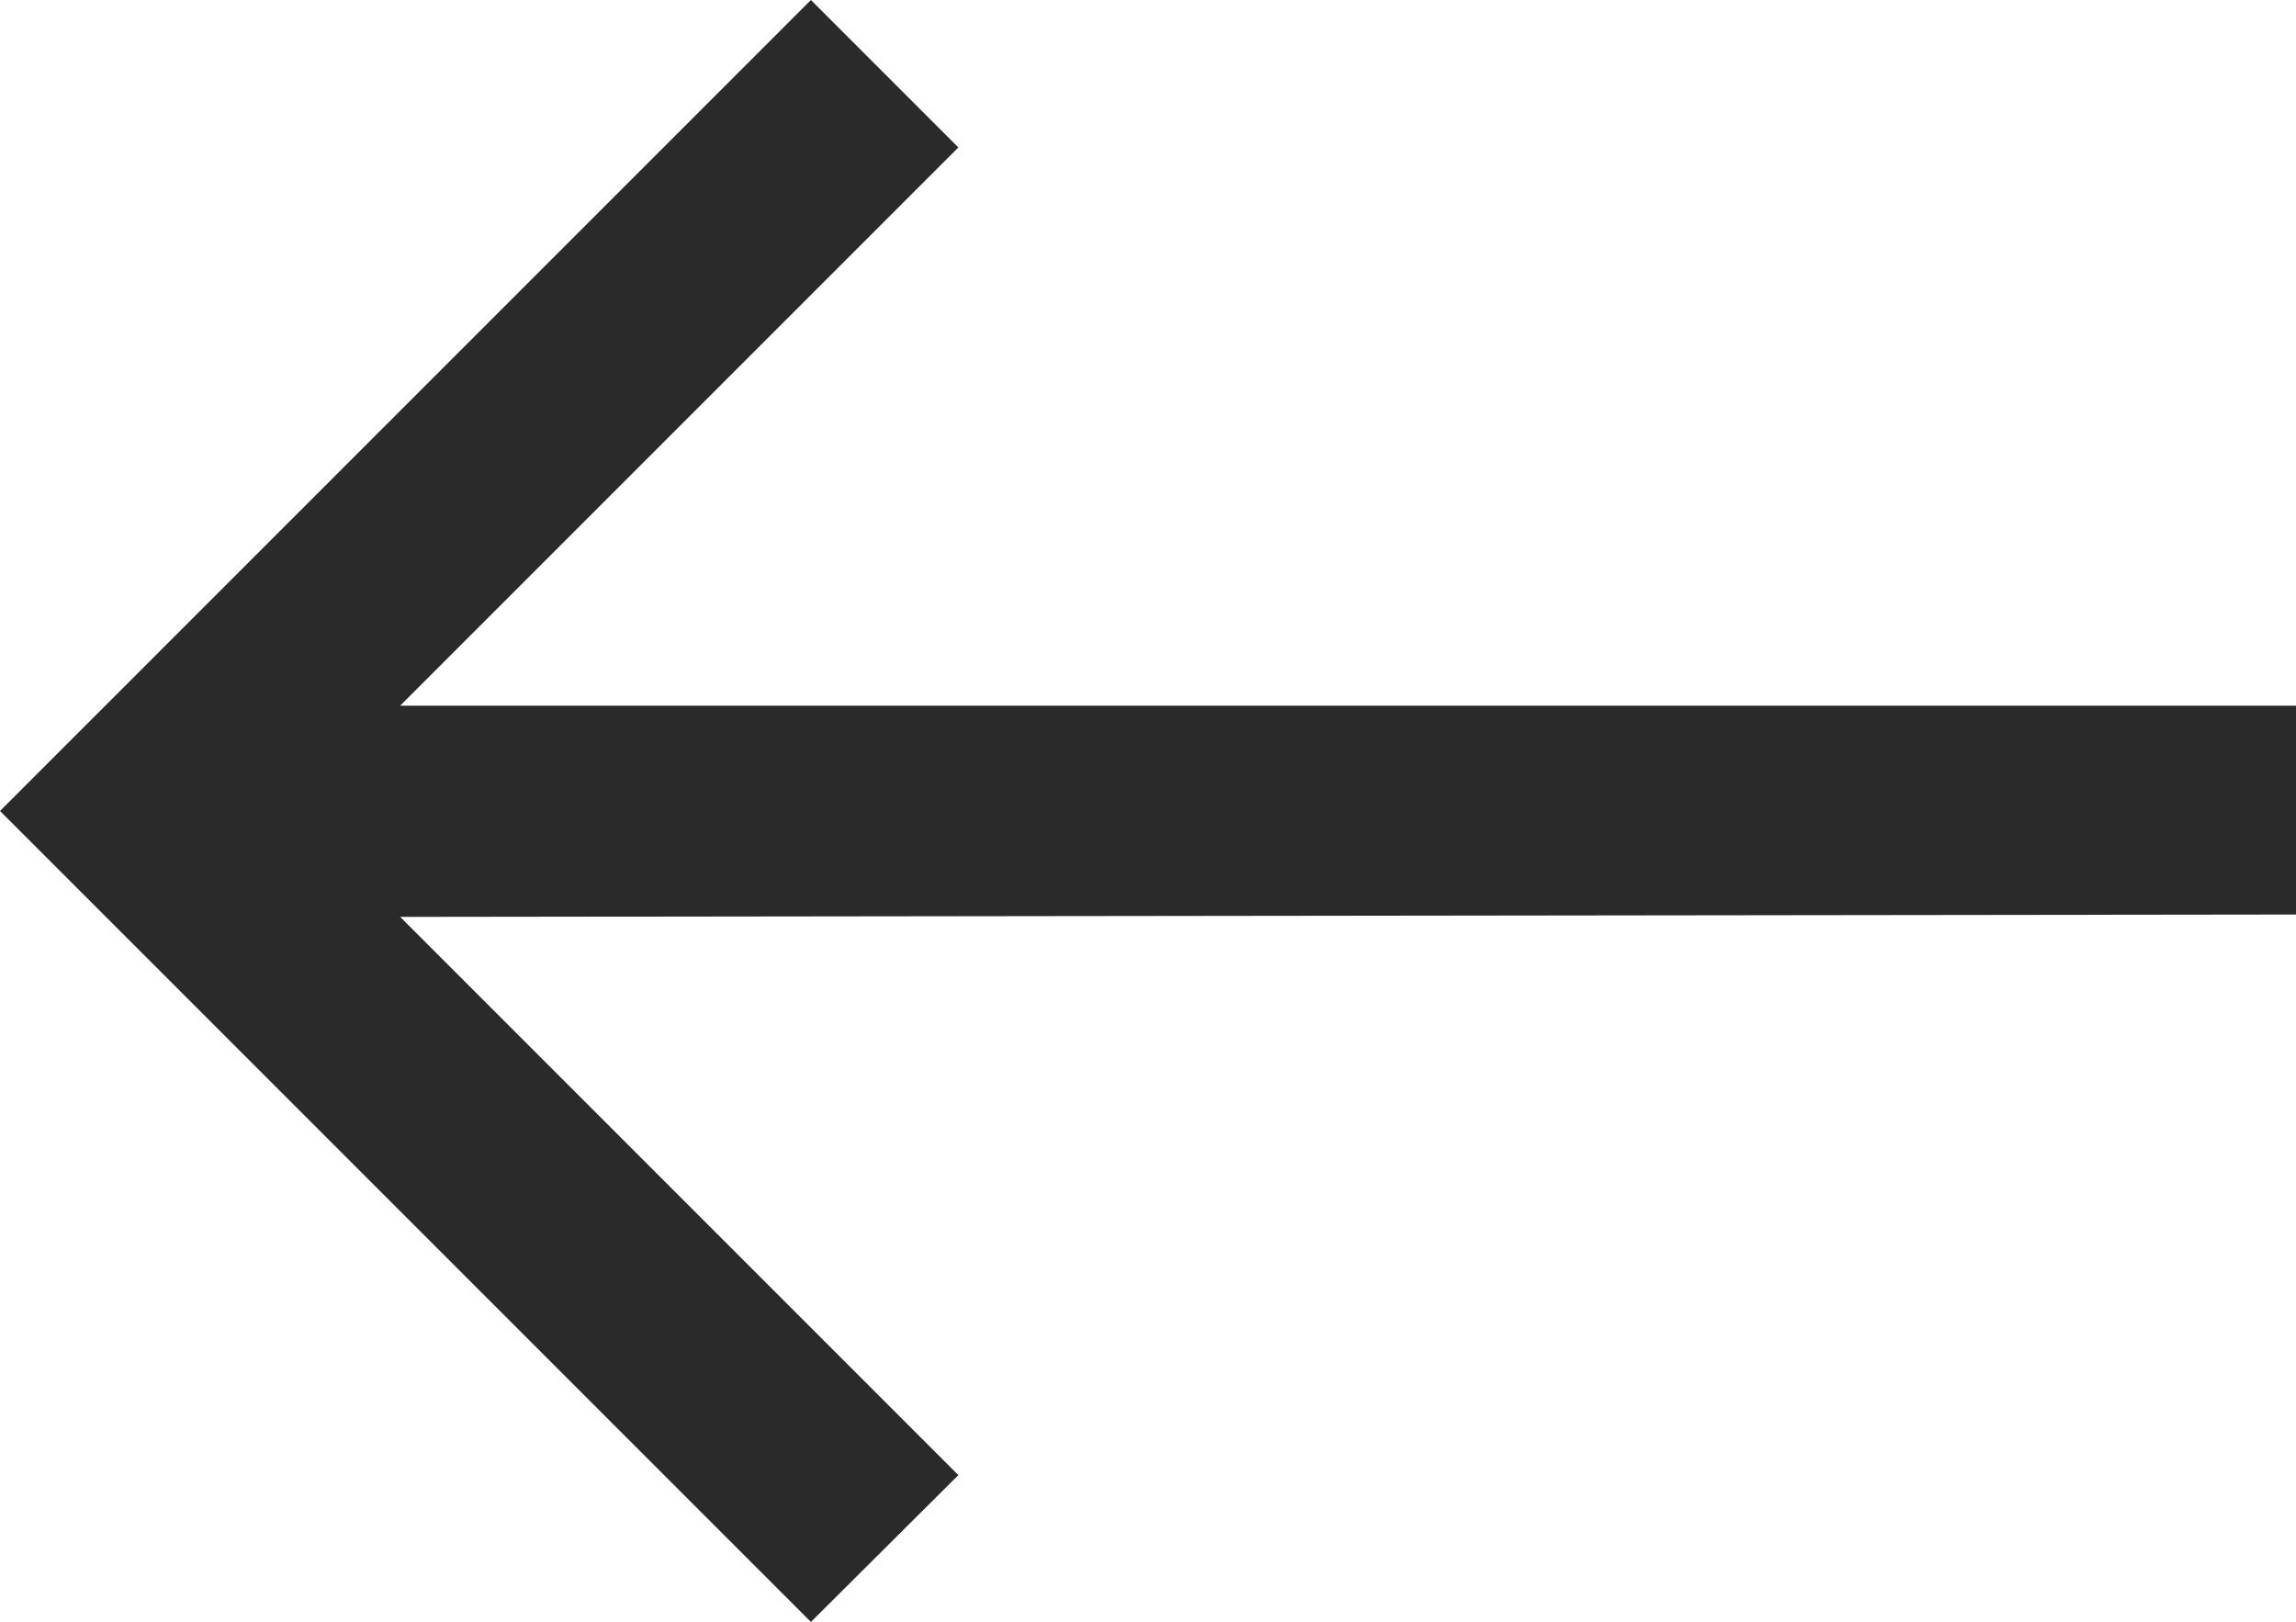 <svg xmlns="http://www.w3.org/2000/svg" width="18.469" height="13.046" viewBox="0 0 18.469 13.046"><path d="M-.128,0,1.058,1.186l-4.49,4.49,15.25,0v1.68l-15.25.019,4.49,4.49L-.128,13.046-6.651,6.523Z" transform="translate(6.651)" fill="#2a2a2a"/></svg>
